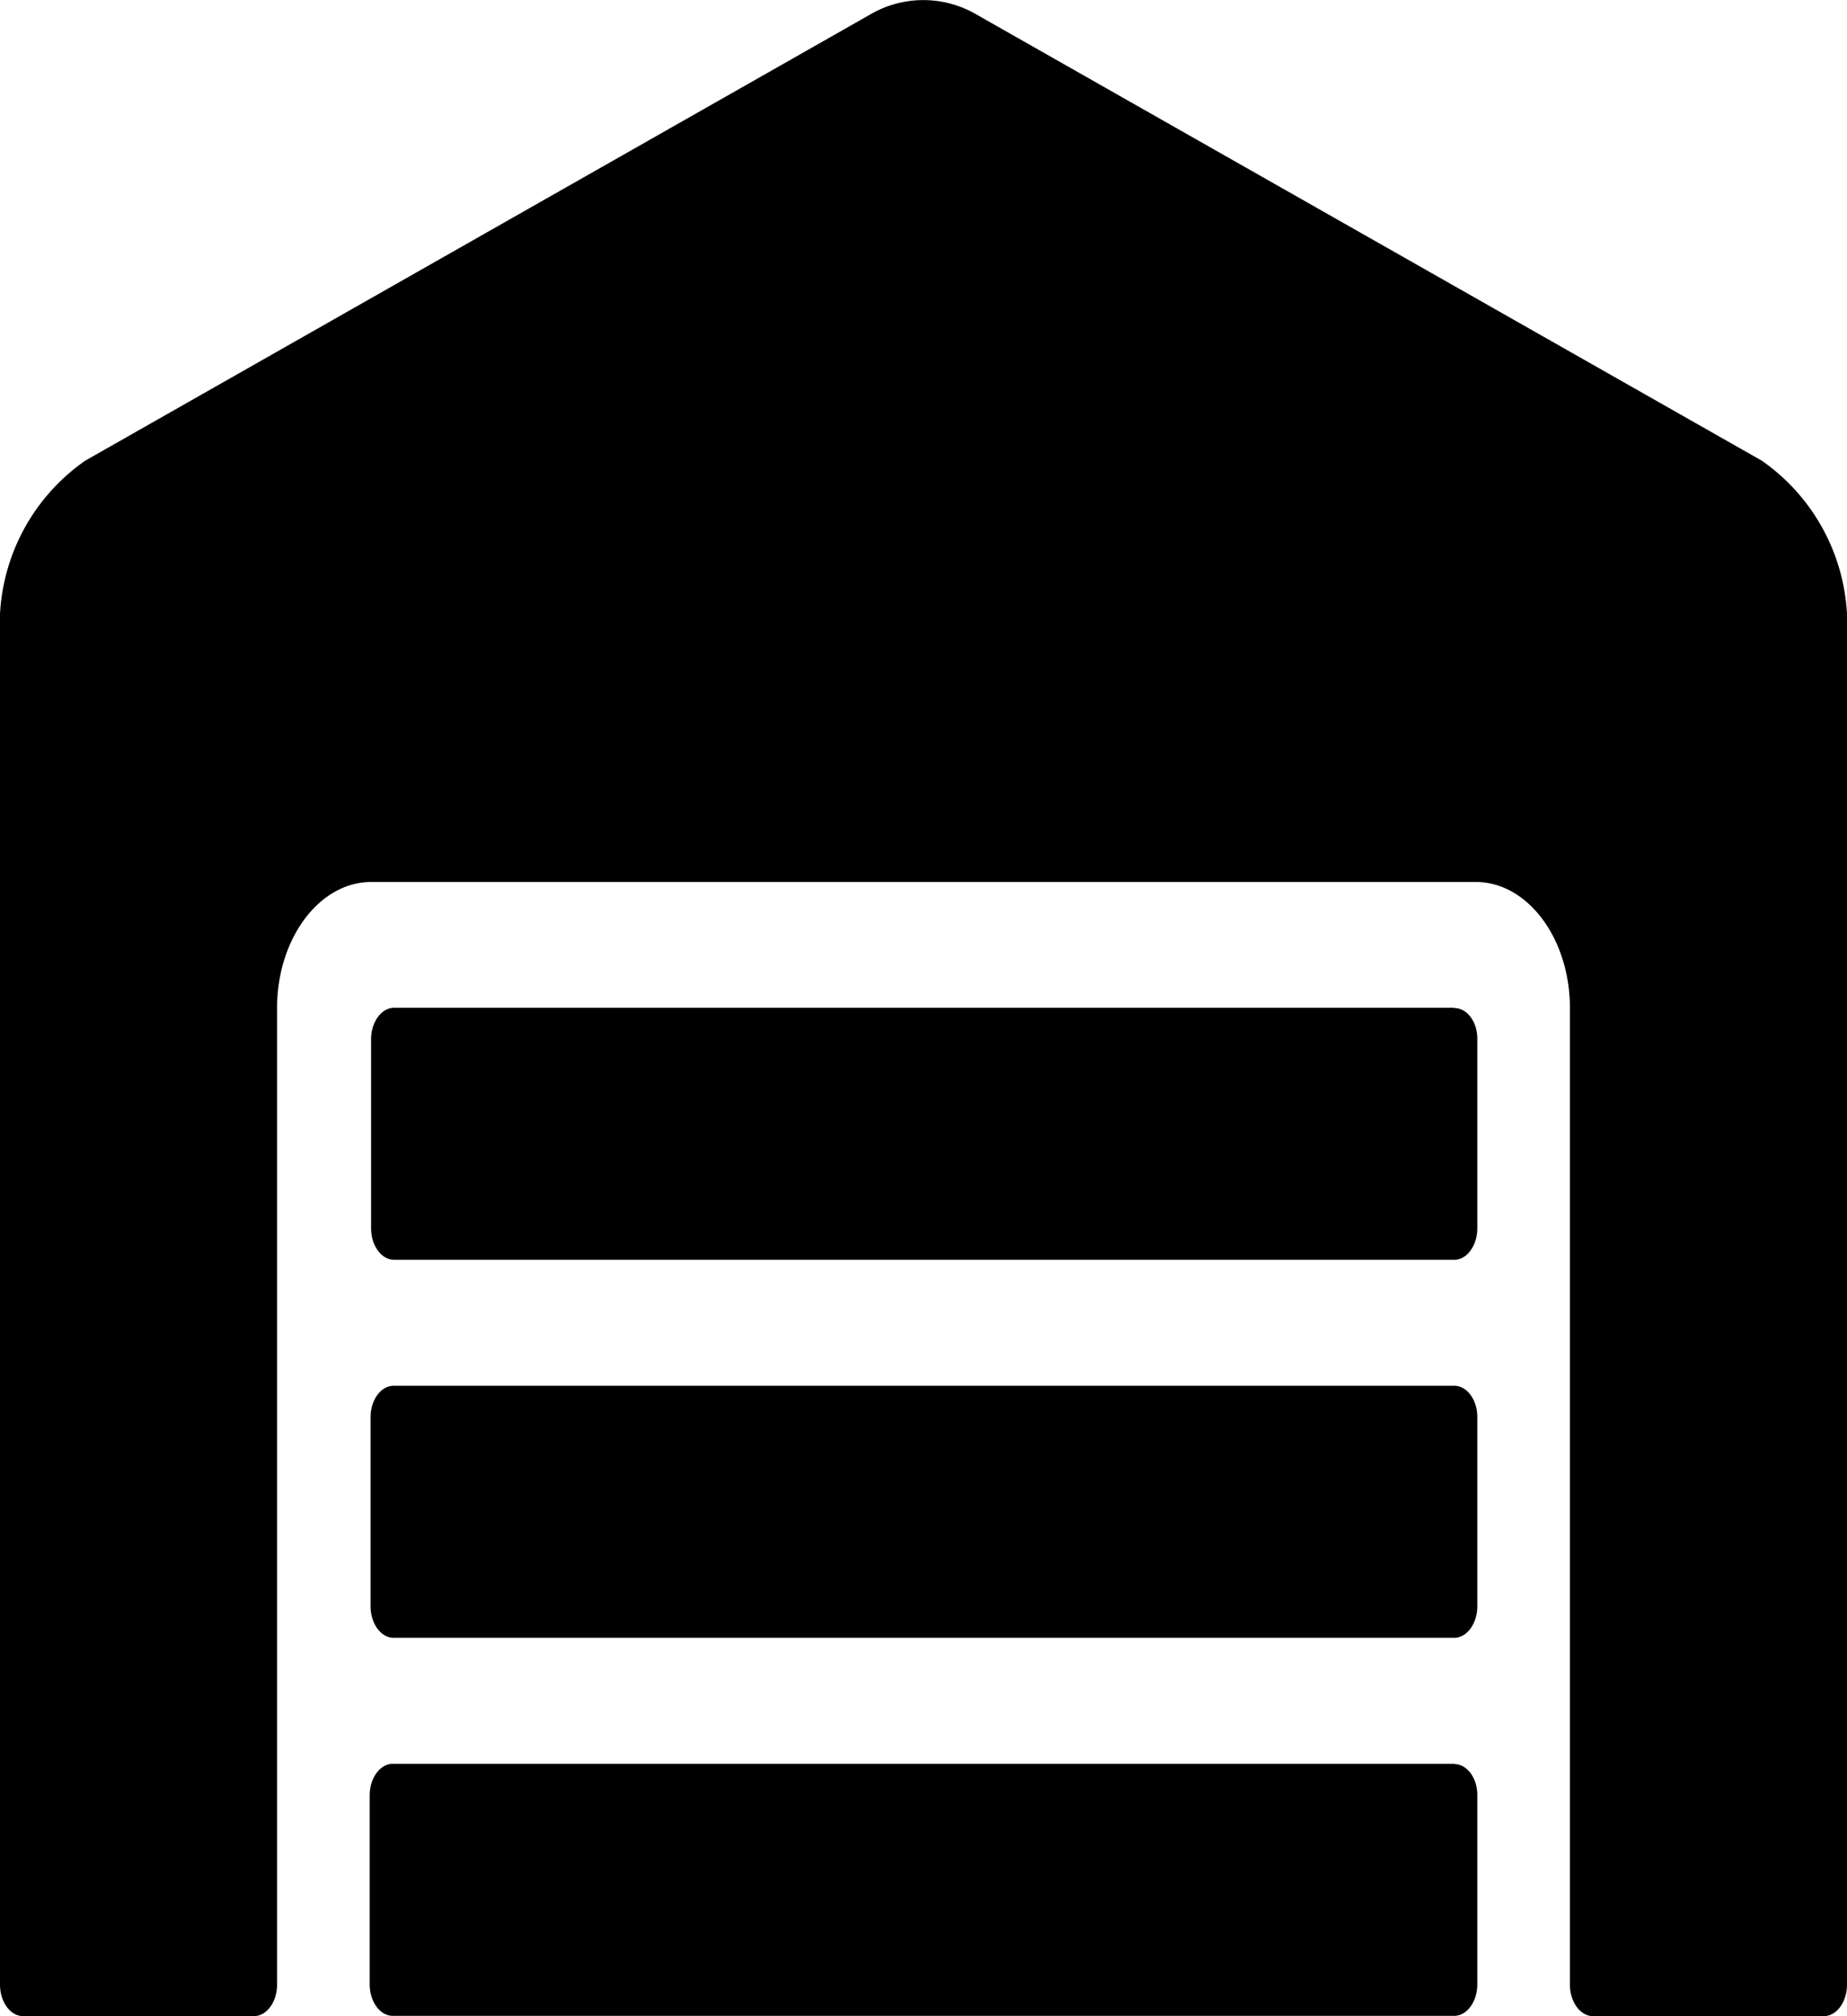 <svg xmlns="http://www.w3.org/2000/svg" width="21.338" height="23.276" viewBox="0 0 21.338 23.276">
  <path id="Icon_awesome-warehouse" data-name="Icon awesome-warehouse" d="M16.8,16H4.548c-.147,0-.267.164-.267.364l0,2.182c0,.2.12.364.267.364H16.8c.147,0,.267-.164.267-.364V16.367C17.07,16.167,16.95,16,16.8,16Zm0,4.365H4.538c-.147,0-.267.164-.267.364l0,2.182c0,.2.12.364.267.364H16.8c.147,0,.267-.164.267-.364V20.732C17.07,20.532,16.95,20.368,16.8,20.368Zm0-8.729H4.554c-.147,0-.267.164-.267.364l0,2.182c0,.2.12.364.267.364H16.8c.147,0,.267-.164.267-.364V12C17.07,11.8,16.95,11.639,16.8,11.639ZM20.354,5.32,11.282.169a1.216,1.216,0,0,0-1.23,0L.984,5.32A2.307,2.307,0,0,0,0,7.334v15.58c0,.2.12.364.267.364H2.934c.147,0,.267-.164.267-.364V11.639c0-.8.487-1.455,1.087-1.455H17.05c.6,0,1.087.655,1.087,1.455V22.914c0,.2.12.364.267.364h2.667c.147,0,.267-.164.267-.364V7.334A2.307,2.307,0,0,0,20.354,5.32Z" transform="translate(0 -0.001)"/>
</svg>

